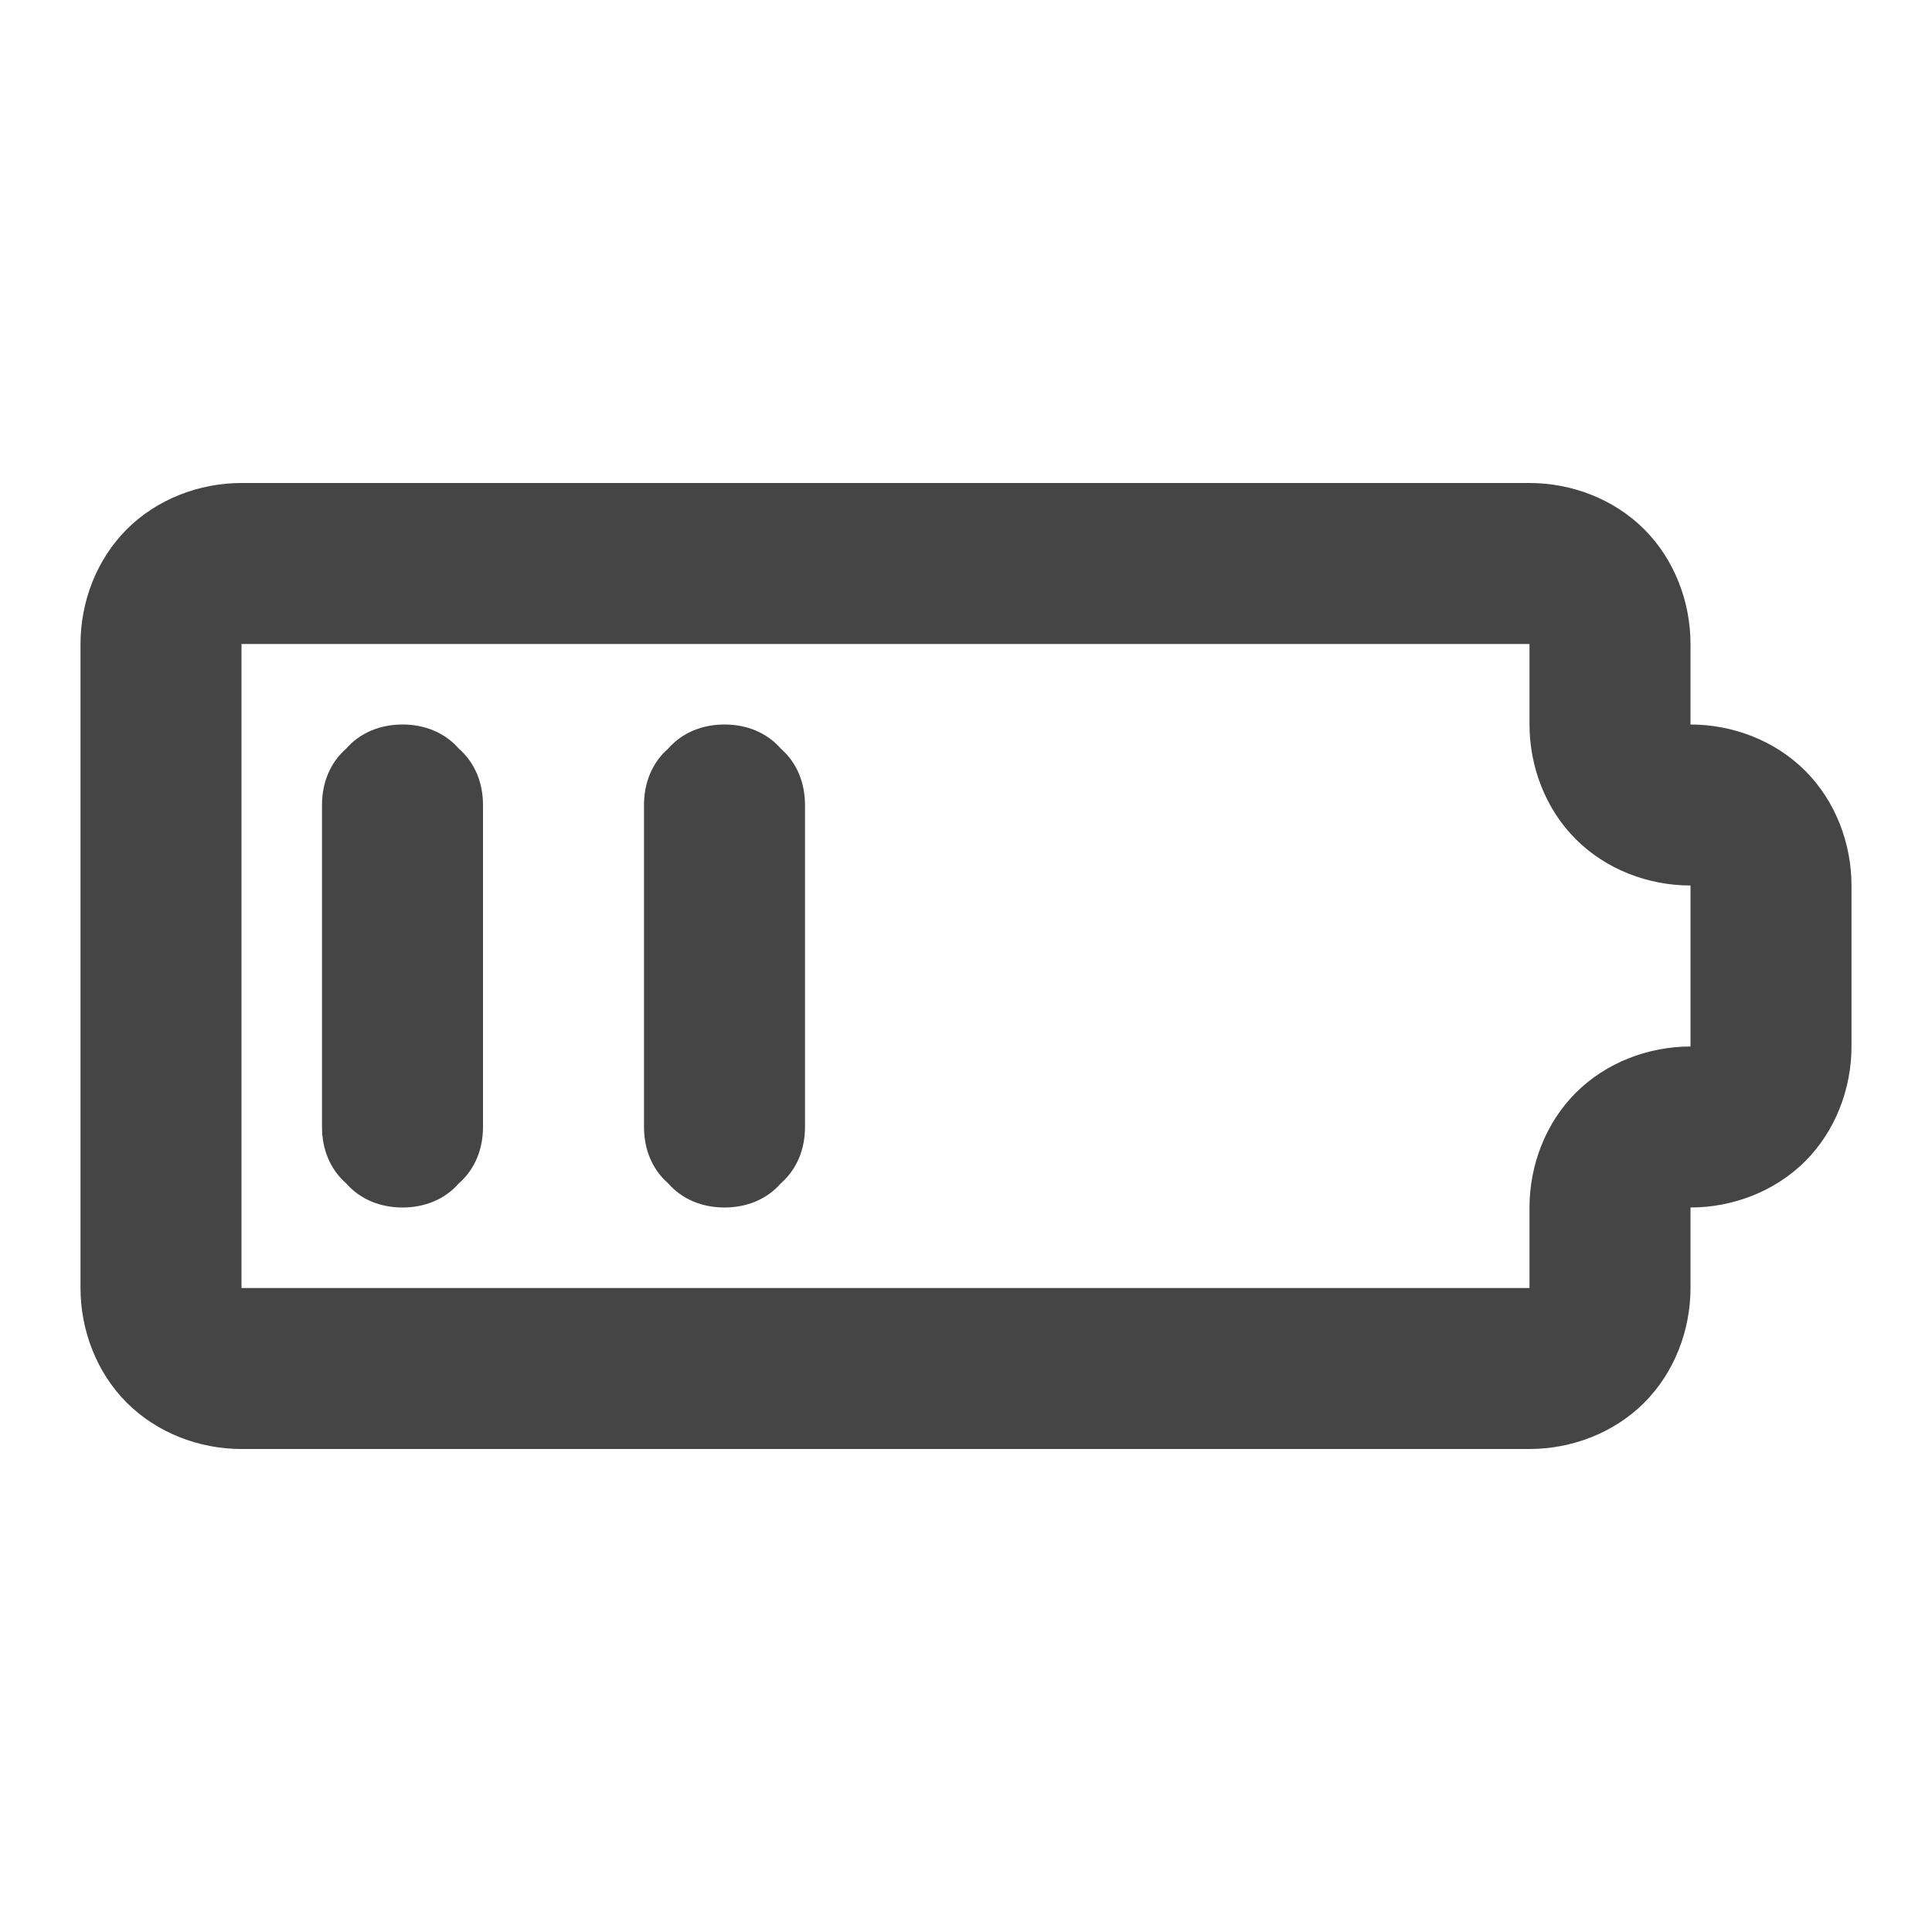 <?xml version="1.0" standalone="no"?><!-- Generator: Gravit.io --><svg xmlns="http://www.w3.org/2000/svg" xmlns:xlink="http://www.w3.org/1999/xlink" width="96" height="96"><path d=" M 12 32 L 12 64 L 76 64 L 76 60 C 76 57.9 76.8 55.8 78.3 54.3 C 79.8 52.8 81.9 52 84 52 L 84 44 C 81.9 44 79.8 43.2 78.3 41.7 C 76.8 40.2 76 38.1 76 36 L 76 32 L 12 32 Z  M 4 32 L 4 64 C 4 66.1 4.8 68.2 6.3 69.7 C 7.8 71.2 9.9 72 12 72 L 76 72 C 78.1 72 80.2 71.2 81.7 69.7 C 83.2 68.2 84 66.1 84 64 L 84 60 C 86.1 60 88.2 59.2 89.7 57.7 C 91.2 56.2 92 54.1 92 52 L 92 44 C 92 41.9 91.2 39.8 89.7 38.3 C 88.2 36.8 86.1 36 84 36 L 84 32 C 84 29.9 83.2 27.8 81.7 26.3 C 80.2 24.8 78.1 24 76 24 L 12 24 C 9.9 24 7.8 24.8 6.3 26.3 C 4.8 27.8 4 29.9 4 32 Z  M 16 40 C 16 38.9 16.4 37.9 17.2 37.2 C 17.9 36.4 18.9 36 20 36 C 21.1 36 22.1 36.4 22.8 37.2 C 23.6 37.9 24 38.9 24 40 L 24 56 C 24 57.1 23.6 58.1 22.8 58.8 C 22.1 59.6 21.1 60 20 60 C 18.9 60 17.9 59.6 17.2 58.8 C 16.4 58.1 16 57.1 16 56 L 16 40 Z  M 32 40 C 32 38.9 32.4 37.9 33.2 37.2 C 33.9 36.4 34.9 36 36 36 C 37.1 36 38.1 36.4 38.8 37.2 C 39.6 37.9 40 38.9 40 40 L 40 56 C 40 57.1 39.6 58.1 38.8 58.8 C 38.1 59.6 37.1 60 36 60 C 34.9 60 33.9 59.6 33.2 58.8 C 32.4 58.1 32 57.1 32 56 L 32 40 Z " fill-rule="evenodd" fill="#454545" stroke="none"/><mask id="_mask_tLhseit3IASZjYoEVbI3L2cU4tEWyXz4"><path d=" M 12 32 L 12 64 L 76 64 L 76 60 C 76 57.9 76.8 55.8 78.3 54.3 C 79.8 52.8 81.9 52 84 52 L 84 44 C 81.9 44 79.8 43.2 78.3 41.7 C 76.8 40.2 76 38.1 76 36 L 76 32 L 12 32 Z  M 4 32 L 4 64 C 4 66.1 4.8 68.2 6.3 69.7 C 7.8 71.2 9.9 72 12 72 L 76 72 C 78.1 72 80.2 71.2 81.7 69.7 C 83.2 68.2 84 66.1 84 64 L 84 60 C 86.1 60 88.2 59.2 89.7 57.7 C 91.2 56.2 92 54.1 92 52 L 92 44 C 92 41.9 91.2 39.8 89.7 38.3 C 88.2 36.8 86.1 36 84 36 L 84 32 C 84 29.9 83.2 27.8 81.7 26.3 C 80.2 24.8 78.1 24 76 24 L 12 24 C 9.9 24 7.8 24.8 6.3 26.3 C 4.8 27.8 4 29.9 4 32 Z  M 16 40 C 16 38.9 16.4 37.9 17.2 37.2 C 17.9 36.4 18.9 36 20 36 C 21.1 36 22.1 36.4 22.8 37.2 C 23.6 37.9 24 38.9 24 40 L 24 56 C 24 57.1 23.6 58.1 22.8 58.8 C 22.1 59.6 21.1 60 20 60 C 18.9 60 17.9 59.6 17.2 58.8 C 16.4 58.1 16 57.1 16 56 L 16 40 Z  M 32 40 C 32 38.9 32.4 37.9 33.2 37.2 C 33.9 36.4 34.9 36 36 36 C 37.1 36 38.1 36.4 38.8 37.2 C 39.6 37.9 40 38.9 40 40 L 40 56 C 40 57.1 39.6 58.1 38.8 58.8 C 38.1 59.6 37.1 60 36 60 C 34.9 60 33.9 59.6 33.2 58.8 C 32.4 58.1 32 57.1 32 56 L 32 40 Z " fill-rule="evenodd" fill="white" stroke="none"/></mask><path d=" M 12 32 L 12 64 L 76 64 L 76 60 C 76 57.9 76.8 55.8 78.3 54.3 C 79.8 52.8 81.9 52 84 52 L 84 44 C 81.9 44 79.8 43.2 78.3 41.7 C 76.8 40.2 76 38.1 76 36 L 76 32 L 12 32 Z  M 4 32 L 4 64 C 4 66.1 4.8 68.2 6.3 69.7 C 7.8 71.2 9.9 72 12 72 L 76 72 C 78.1 72 80.2 71.2 81.7 69.7 C 83.2 68.2 84 66.1 84 64 L 84 60 C 86.1 60 88.2 59.2 89.7 57.7 C 91.2 56.2 92 54.1 92 52 L 92 44 C 92 41.9 91.2 39.8 89.7 38.3 C 88.2 36.8 86.1 36 84 36 L 84 32 C 84 29.9 83.2 27.8 81.7 26.3 C 80.2 24.8 78.1 24 76 24 L 12 24 C 9.9 24 7.8 24.8 6.3 26.3 C 4.8 27.8 4 29.9 4 32 Z  M 16 40 C 16 38.9 16.4 37.9 17.2 37.2 C 17.9 36.4 18.9 36 20 36 C 21.1 36 22.1 36.4 22.8 37.2 C 23.6 37.9 24 38.9 24 40 L 24 56 C 24 57.1 23.6 58.1 22.8 58.8 C 22.1 59.6 21.1 60 20 60 C 18.9 60 17.9 59.6 17.2 58.8 C 16.4 58.1 16 57.1 16 56 L 16 40 Z  M 32 40 C 32 38.9 32.4 37.9 33.2 37.2 C 33.9 36.4 34.9 36 36 36 C 37.1 36 38.1 36.4 38.8 37.2 C 39.6 37.9 40 38.9 40 40 L 40 56 C 40 57.1 39.6 58.1 38.8 58.8 C 38.1 59.6 37.1 60 36 60 C 34.9 60 33.9 59.6 33.2 58.8 C 32.4 58.1 32 57.1 32 56 L 32 40 Z " fill-rule="evenodd" fill="none" stroke="none" stroke-width="16" mask="url(#_mask_tLhseit3IASZjYoEVbI3L2cU4tEWyXz4)"/></svg>
